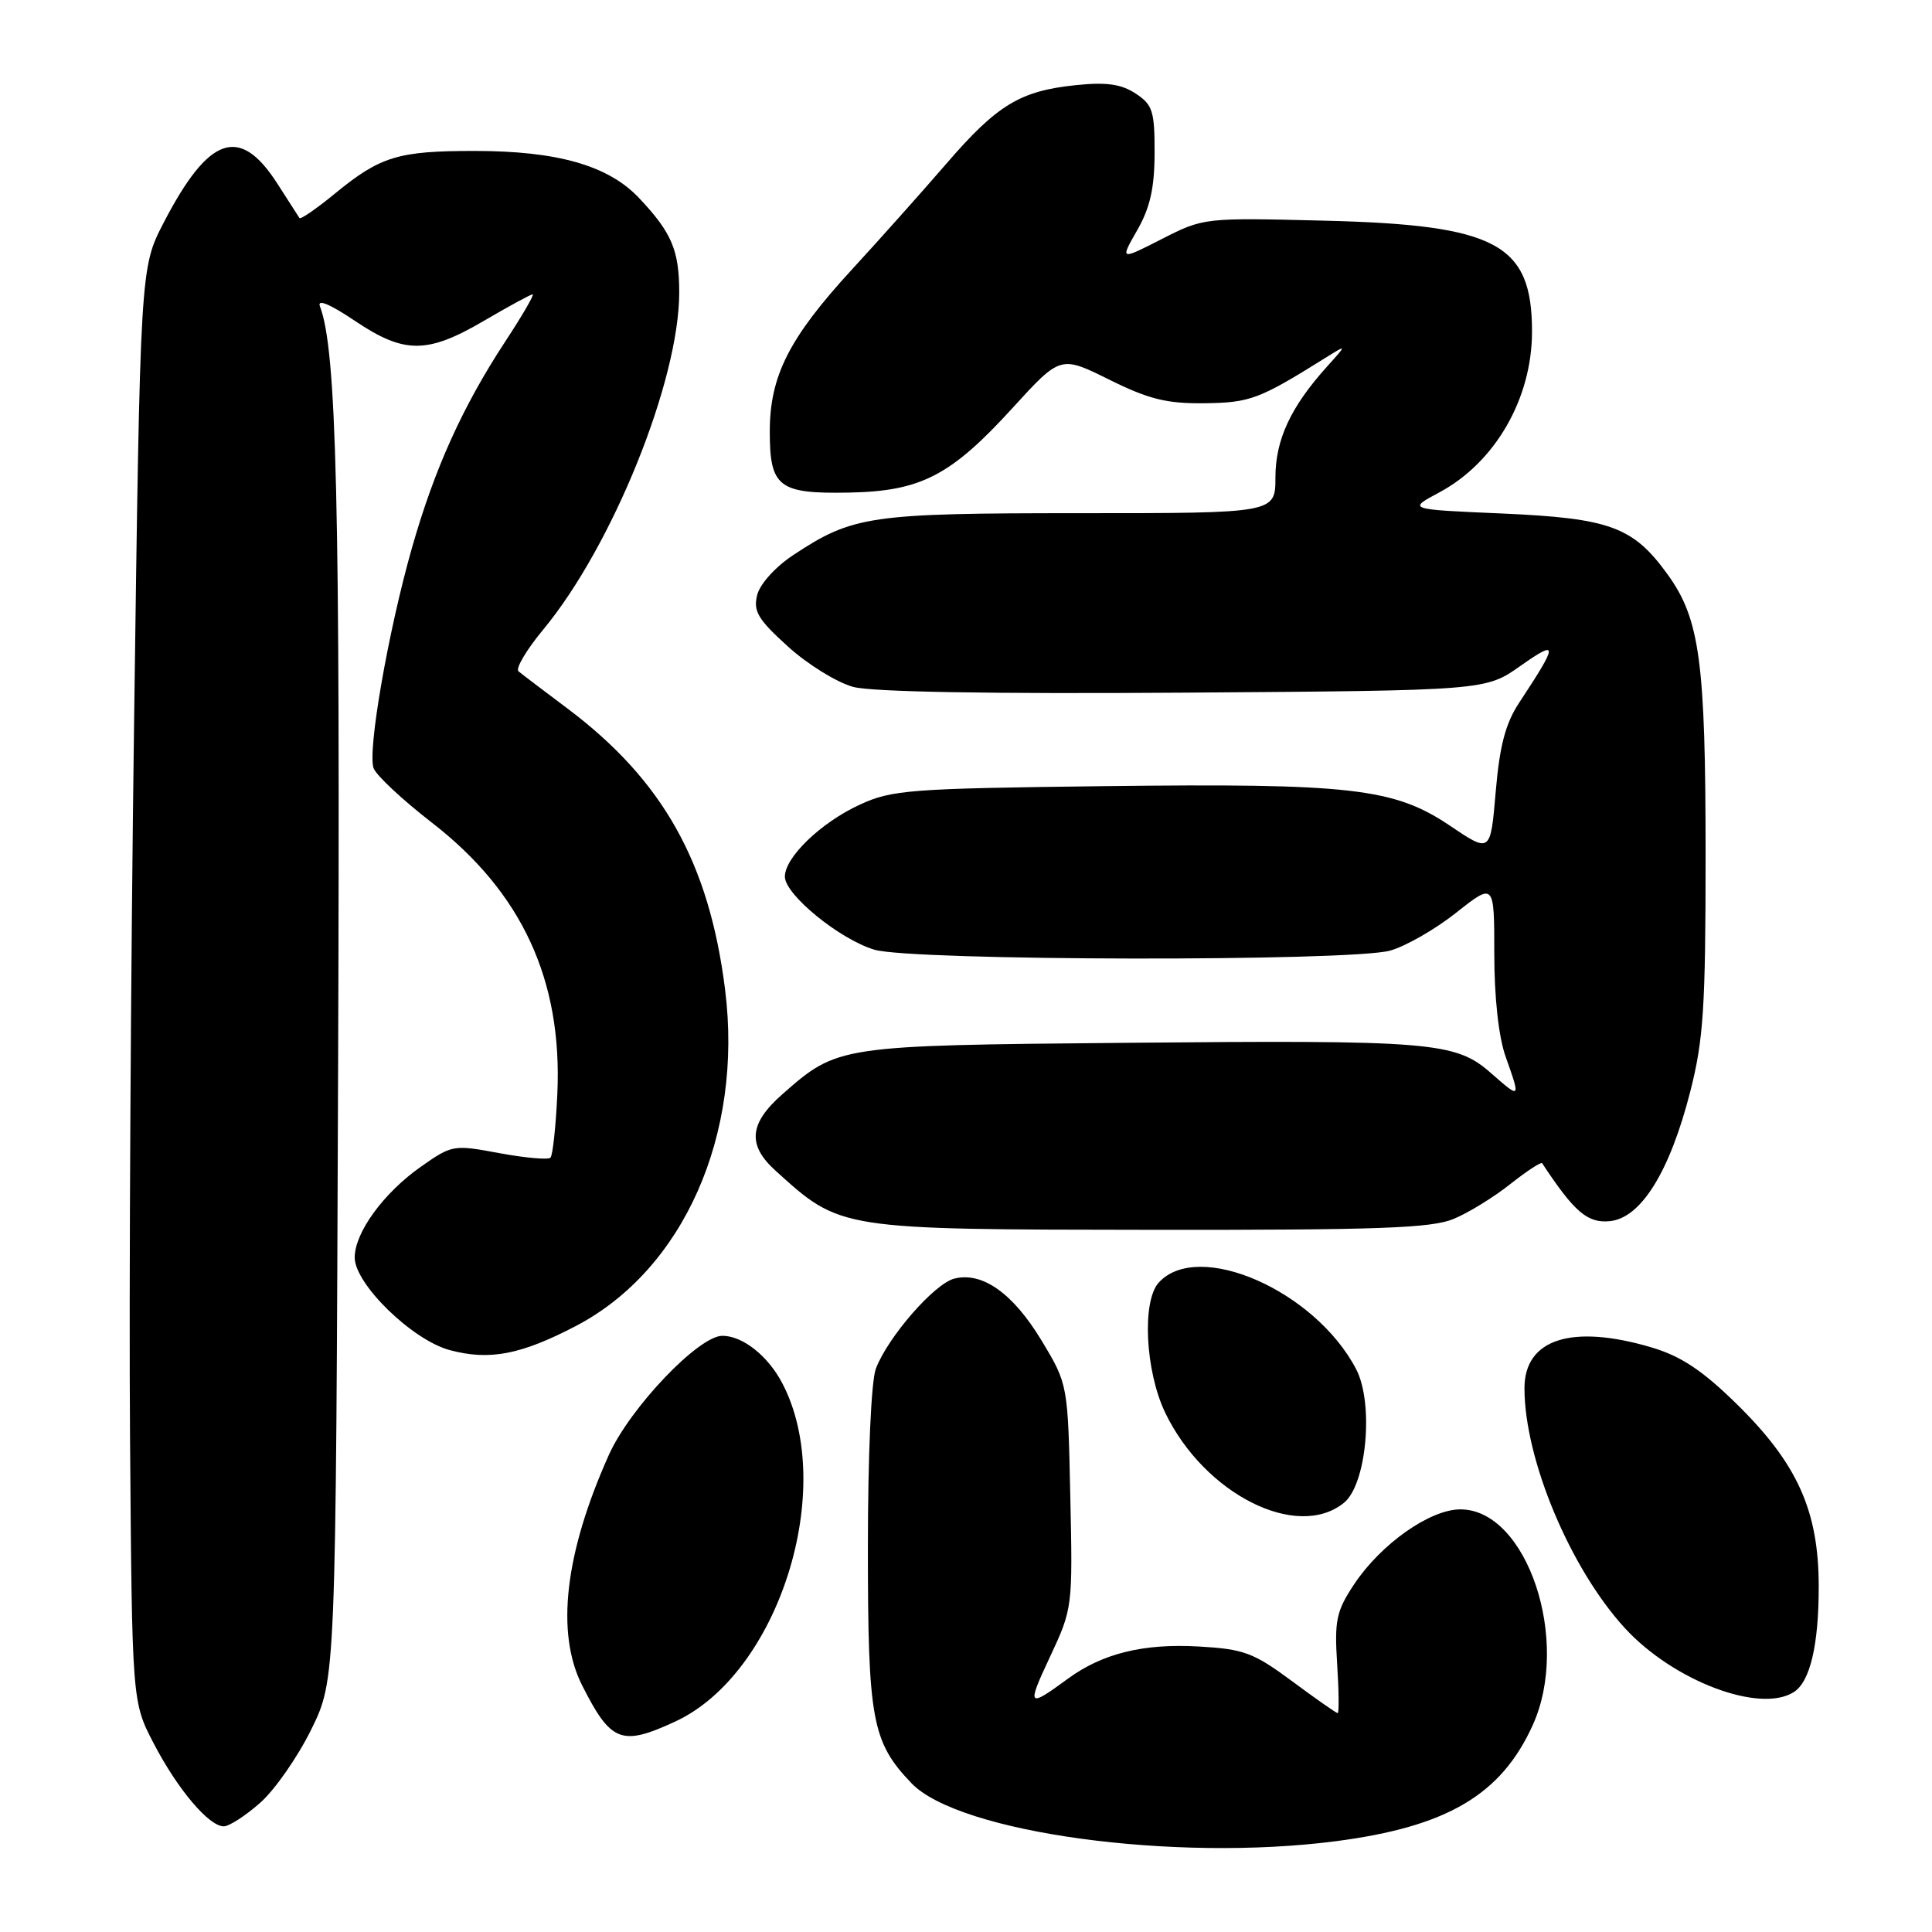 <?xml version="1.0" encoding="UTF-8" standalone="no"?>
<!DOCTYPE svg PUBLIC "-//W3C//DTD SVG 1.1//EN" "http://www.w3.org/Graphics/SVG/1.1/DTD/svg11.dtd" >
<svg xmlns="http://www.w3.org/2000/svg" xmlns:xlink="http://www.w3.org/1999/xlink" version="1.1" viewBox="0 0 256 256">
 <g >
 <path fill="currentColor"
d=" M 177.00 243.97 C 191.74 242.05 198.90 237.84 203.09 228.60 C 208.17 217.41 202.34 200.00 193.51 200.00 C 189.47 200.00 182.95 204.60 179.40 209.97 C 177.07 213.49 176.81 214.72 177.18 220.48 C 177.41 224.06 177.44 227.00 177.25 227.00 C 177.07 227.00 174.35 225.10 171.21 222.77 C 166.09 218.98 164.82 218.51 158.84 218.17 C 151.51 217.75 146.09 219.08 141.50 222.44 C 136.17 226.35 136.02 226.17 139.11 219.58 C 142.13 213.13 142.14 213.00 141.82 198.25 C 141.50 183.41 141.50 183.41 138.00 177.61 C 134.23 171.37 130.17 168.49 126.46 169.42 C 123.82 170.08 117.65 177.16 116.06 181.35 C 115.44 182.98 115.00 192.77 115.00 205.10 C 115.00 227.90 115.54 230.82 120.78 236.29 C 127.07 242.85 155.56 246.75 177.00 243.97 Z  M 34.44 238.91 C 36.38 237.22 39.43 232.84 41.23 229.19 C 44.50 222.54 44.50 222.54 44.80 141.52 C 45.09 66.28 44.61 46.36 42.39 40.58 C 42.01 39.58 43.73 40.30 46.99 42.49 C 53.57 46.92 56.59 46.92 64.14 42.50 C 67.42 40.58 70.32 39.00 70.58 39.00 C 70.84 39.00 69.21 41.81 66.95 45.25 C 61.29 53.88 57.58 62.10 54.59 72.58 C 51.44 83.63 48.68 99.48 49.50 101.78 C 49.84 102.73 53.31 105.97 57.22 109.00 C 69.15 118.23 74.54 129.87 73.85 144.94 C 73.65 149.29 73.24 153.09 72.94 153.40 C 72.63 153.70 69.59 153.43 66.18 152.80 C 60.08 151.66 59.90 151.69 55.75 154.61 C 50.82 158.08 47.00 163.32 47.00 166.63 C 47.00 170.14 54.64 177.58 59.61 178.90 C 64.86 180.31 69.04 179.50 76.33 175.69 C 90.57 168.23 98.49 150.38 96.08 131.14 C 93.97 114.31 87.84 103.38 75.19 93.88 C 72.06 91.53 69.14 89.32 68.71 88.96 C 68.27 88.61 69.75 86.11 71.99 83.41 C 81.16 72.34 90.00 50.43 90.00 38.77 C 90.00 33.15 89.01 30.82 84.66 26.22 C 80.59 21.92 73.85 20.00 62.88 20.00 C 52.74 20.00 50.41 20.71 44.38 25.65 C 41.94 27.65 39.83 29.11 39.68 28.89 C 39.54 28.68 38.22 26.62 36.75 24.33 C 31.77 16.56 27.67 17.97 21.69 29.50 C 18.58 35.50 18.58 35.50 17.77 95.50 C 17.32 128.50 17.08 171.25 17.23 190.50 C 17.50 225.50 17.50 225.50 20.36 231.00 C 23.51 237.07 27.68 242.00 29.65 242.00 C 30.36 242.00 32.51 240.61 34.44 238.91 Z  M 89.50 228.10 C 103.18 221.75 110.94 197.24 103.67 183.31 C 101.78 179.67 98.41 177.00 95.72 177.00 C 92.57 177.00 83.47 186.55 80.67 192.80 C 74.85 205.78 73.62 216.33 77.12 223.29 C 80.95 230.88 82.34 231.42 89.50 228.10 Z  M 237.69 224.21 C 239.85 222.84 241.00 217.96 240.99 210.18 C 240.98 200.15 238.15 193.89 230.02 185.94 C 225.54 181.56 222.73 179.70 218.84 178.54 C 208.27 175.41 202.00 177.42 202.00 183.95 C 202.00 193.36 208.06 207.84 215.30 215.73 C 221.73 222.73 233.19 227.08 237.69 224.21 Z  M 178.08 199.13 C 181.09 196.70 182.06 185.94 179.69 181.41 C 174.25 171.00 158.74 164.21 153.53 169.96 C 151.29 172.44 151.76 181.69 154.39 187.18 C 159.58 197.97 171.86 204.17 178.08 199.13 Z  M 192.62 161.51 C 194.58 160.70 197.96 158.62 200.13 156.89 C 202.31 155.17 204.20 153.93 204.34 154.13 C 208.61 160.61 210.35 162.10 213.31 161.81 C 217.45 161.40 221.26 155.25 223.98 144.59 C 225.72 137.77 226.00 133.47 226.00 113.39 C 226.00 87.64 225.24 82.01 220.95 76.09 C 216.39 69.79 213.32 68.67 199.00 68.04 C 186.50 67.50 186.50 67.50 190.69 65.26 C 198.11 61.30 203.00 52.82 203.00 43.94 C 203.00 32.30 198.32 29.80 175.50 29.24 C 159.56 28.84 159.48 28.85 153.95 31.67 C 148.40 34.50 148.40 34.50 150.69 30.50 C 152.39 27.52 152.98 24.92 152.99 20.27 C 153.00 14.71 152.73 13.87 150.47 12.39 C 148.57 11.14 146.60 10.86 142.58 11.28 C 135.17 12.04 132.13 13.88 125.37 21.72 C 122.15 25.45 116.51 31.77 112.84 35.76 C 104.55 44.79 102.00 49.82 102.00 57.19 C 102.00 64.55 103.17 65.45 112.51 65.27 C 122.00 65.09 125.98 63.04 134.14 54.09 C 140.52 47.10 140.52 47.10 146.97 50.30 C 152.22 52.90 154.58 53.49 159.58 53.43 C 165.64 53.36 166.83 52.91 175.59 47.44 C 178.50 45.62 178.50 45.62 175.85 48.56 C 171.02 53.92 169.01 58.25 169.00 63.25 C 169.00 68.00 169.00 68.00 143.13 68.00 C 115.20 68.00 113.01 68.32 105.08 73.57 C 102.74 75.12 100.69 77.39 100.33 78.84 C 99.79 80.99 100.43 82.07 104.42 85.68 C 107.02 88.04 110.91 90.44 113.06 91.02 C 115.56 91.69 131.22 91.96 156.90 91.78 C 196.84 91.50 196.84 91.50 201.46 88.24 C 206.52 84.68 206.50 85.22 201.28 93.14 C 199.49 95.86 198.71 98.81 198.19 104.90 C 197.50 113.03 197.50 113.03 192.17 109.44 C 184.74 104.42 179.07 103.77 146.22 104.17 C 120.49 104.48 118.17 104.66 113.91 106.63 C 108.78 108.99 104.00 113.60 104.00 116.16 C 104.00 118.54 111.25 124.46 115.86 125.84 C 120.83 127.33 178.90 127.43 184.20 125.96 C 186.24 125.39 190.18 123.14 192.95 120.94 C 198.00 116.95 198.00 116.95 198.00 126.35 C 198.00 132.15 198.57 137.38 199.50 140.00 C 201.50 145.66 201.51 145.65 197.55 142.18 C 192.85 138.05 189.79 137.80 149.00 138.18 C 111.06 138.53 111.01 138.54 103.68 144.98 C 99.26 148.86 99.00 151.72 102.75 155.11 C 111.43 162.97 111.04 162.91 152.78 162.96 C 182.69 162.99 189.69 162.74 192.62 161.51 Z "/>
</g>
</svg>
